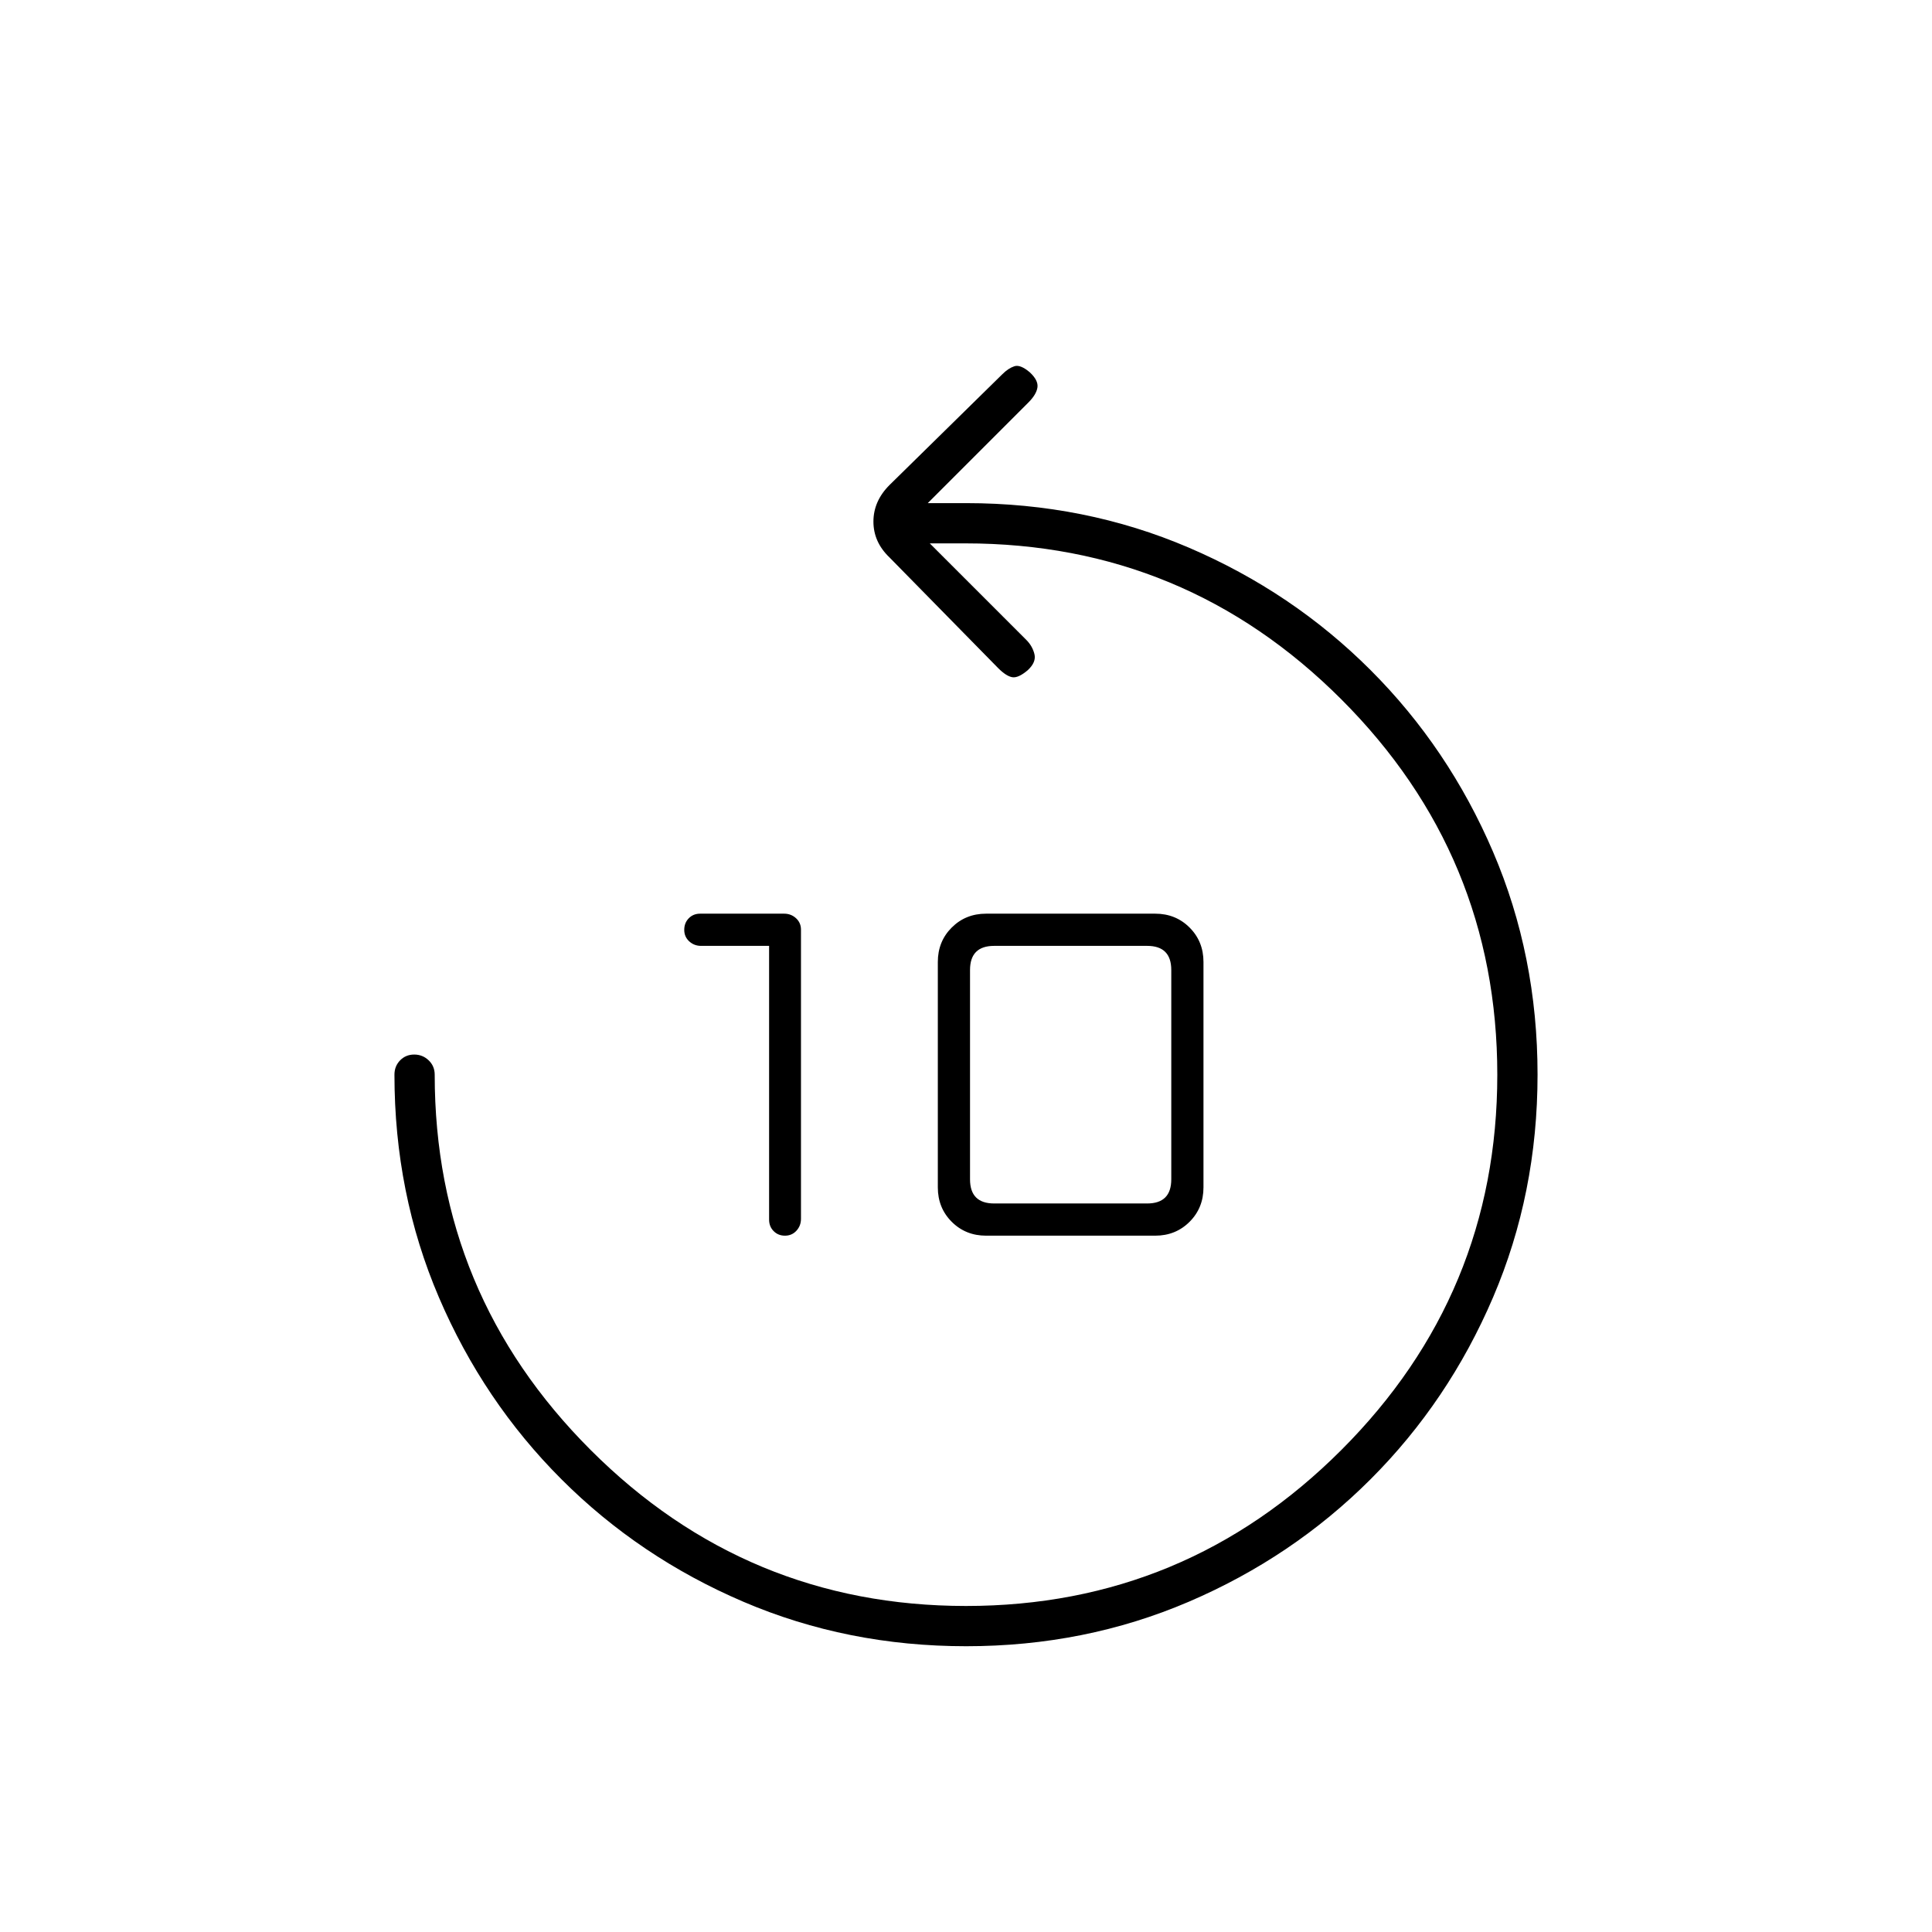 <svg xmlns="http://www.w3.org/2000/svg" height="20" viewBox="0 -960 960 960" width="20"><path d="M382.16-490h-33.83q-3.4 0-5.86-2.25-2.47-2.26-2.47-5.7 0-3.45 2.23-5.75 2.24-2.3 5.65-2.3h41.77q3.42 0 5.88 2.25 2.47 2.25 2.47 5.7v143.67q0 3.45-2.25 5.91-2.26 2.47-5.7 2.47-3.38 0-5.63-2.27-2.26-2.26-2.26-5.73v-136ZM490-346q-10.2 0-17.1-6.9-6.9-6.9-6.9-17.1v-112q0-10.2 6.9-17.1 6.9-6.9 17.1-6.9h84q10.2 0 17.1 6.9 6.9 6.9 6.9 17.1v112q0 10.2-6.9 17.1-6.9 6.9-17.1 6.9h-84Zm4-16h76q6 0 9-3t3-9v-104q0-6-3-9t-9-3h-76q-6 0-9 3t-3 9v104q0 6 3 9t9 3Zm-13.94 220q-59.06 0-110.69-22.1-51.64-22.1-90.4-60.87-38.77-38.76-60.87-90.36Q196-366.92 196-426q0-4.25 2.82-7.13 2.83-2.87 7-2.87 4.18 0 7.18 2.87 3 2.88 3 7.13 0 109 77.5 186.5T480-162q109 0 186.5-77.5T744-426q0-109-77.5-186.5T479.61-690H462l48 48q3 3 4 7t-3.3 8q-4.7 4-7.7 3.5t-7-4.5l-54-55q-8-7.64-8-17.82t8-18.18l56-55q3-3 6-4t7.7 3q4.3 4 3.8 7.5T511-760l-50 50h19q59.08 0 110.67 22.1 51.6 22.1 90.36 60.87 38.77 38.76 60.87 90.34Q764-485.11 764-426.06q0 59.06-22.1 110.69-22.1 51.64-60.87 90.4-38.76 38.77-90.34 60.87Q539.11-142 480.06-142Z"/></svg>
